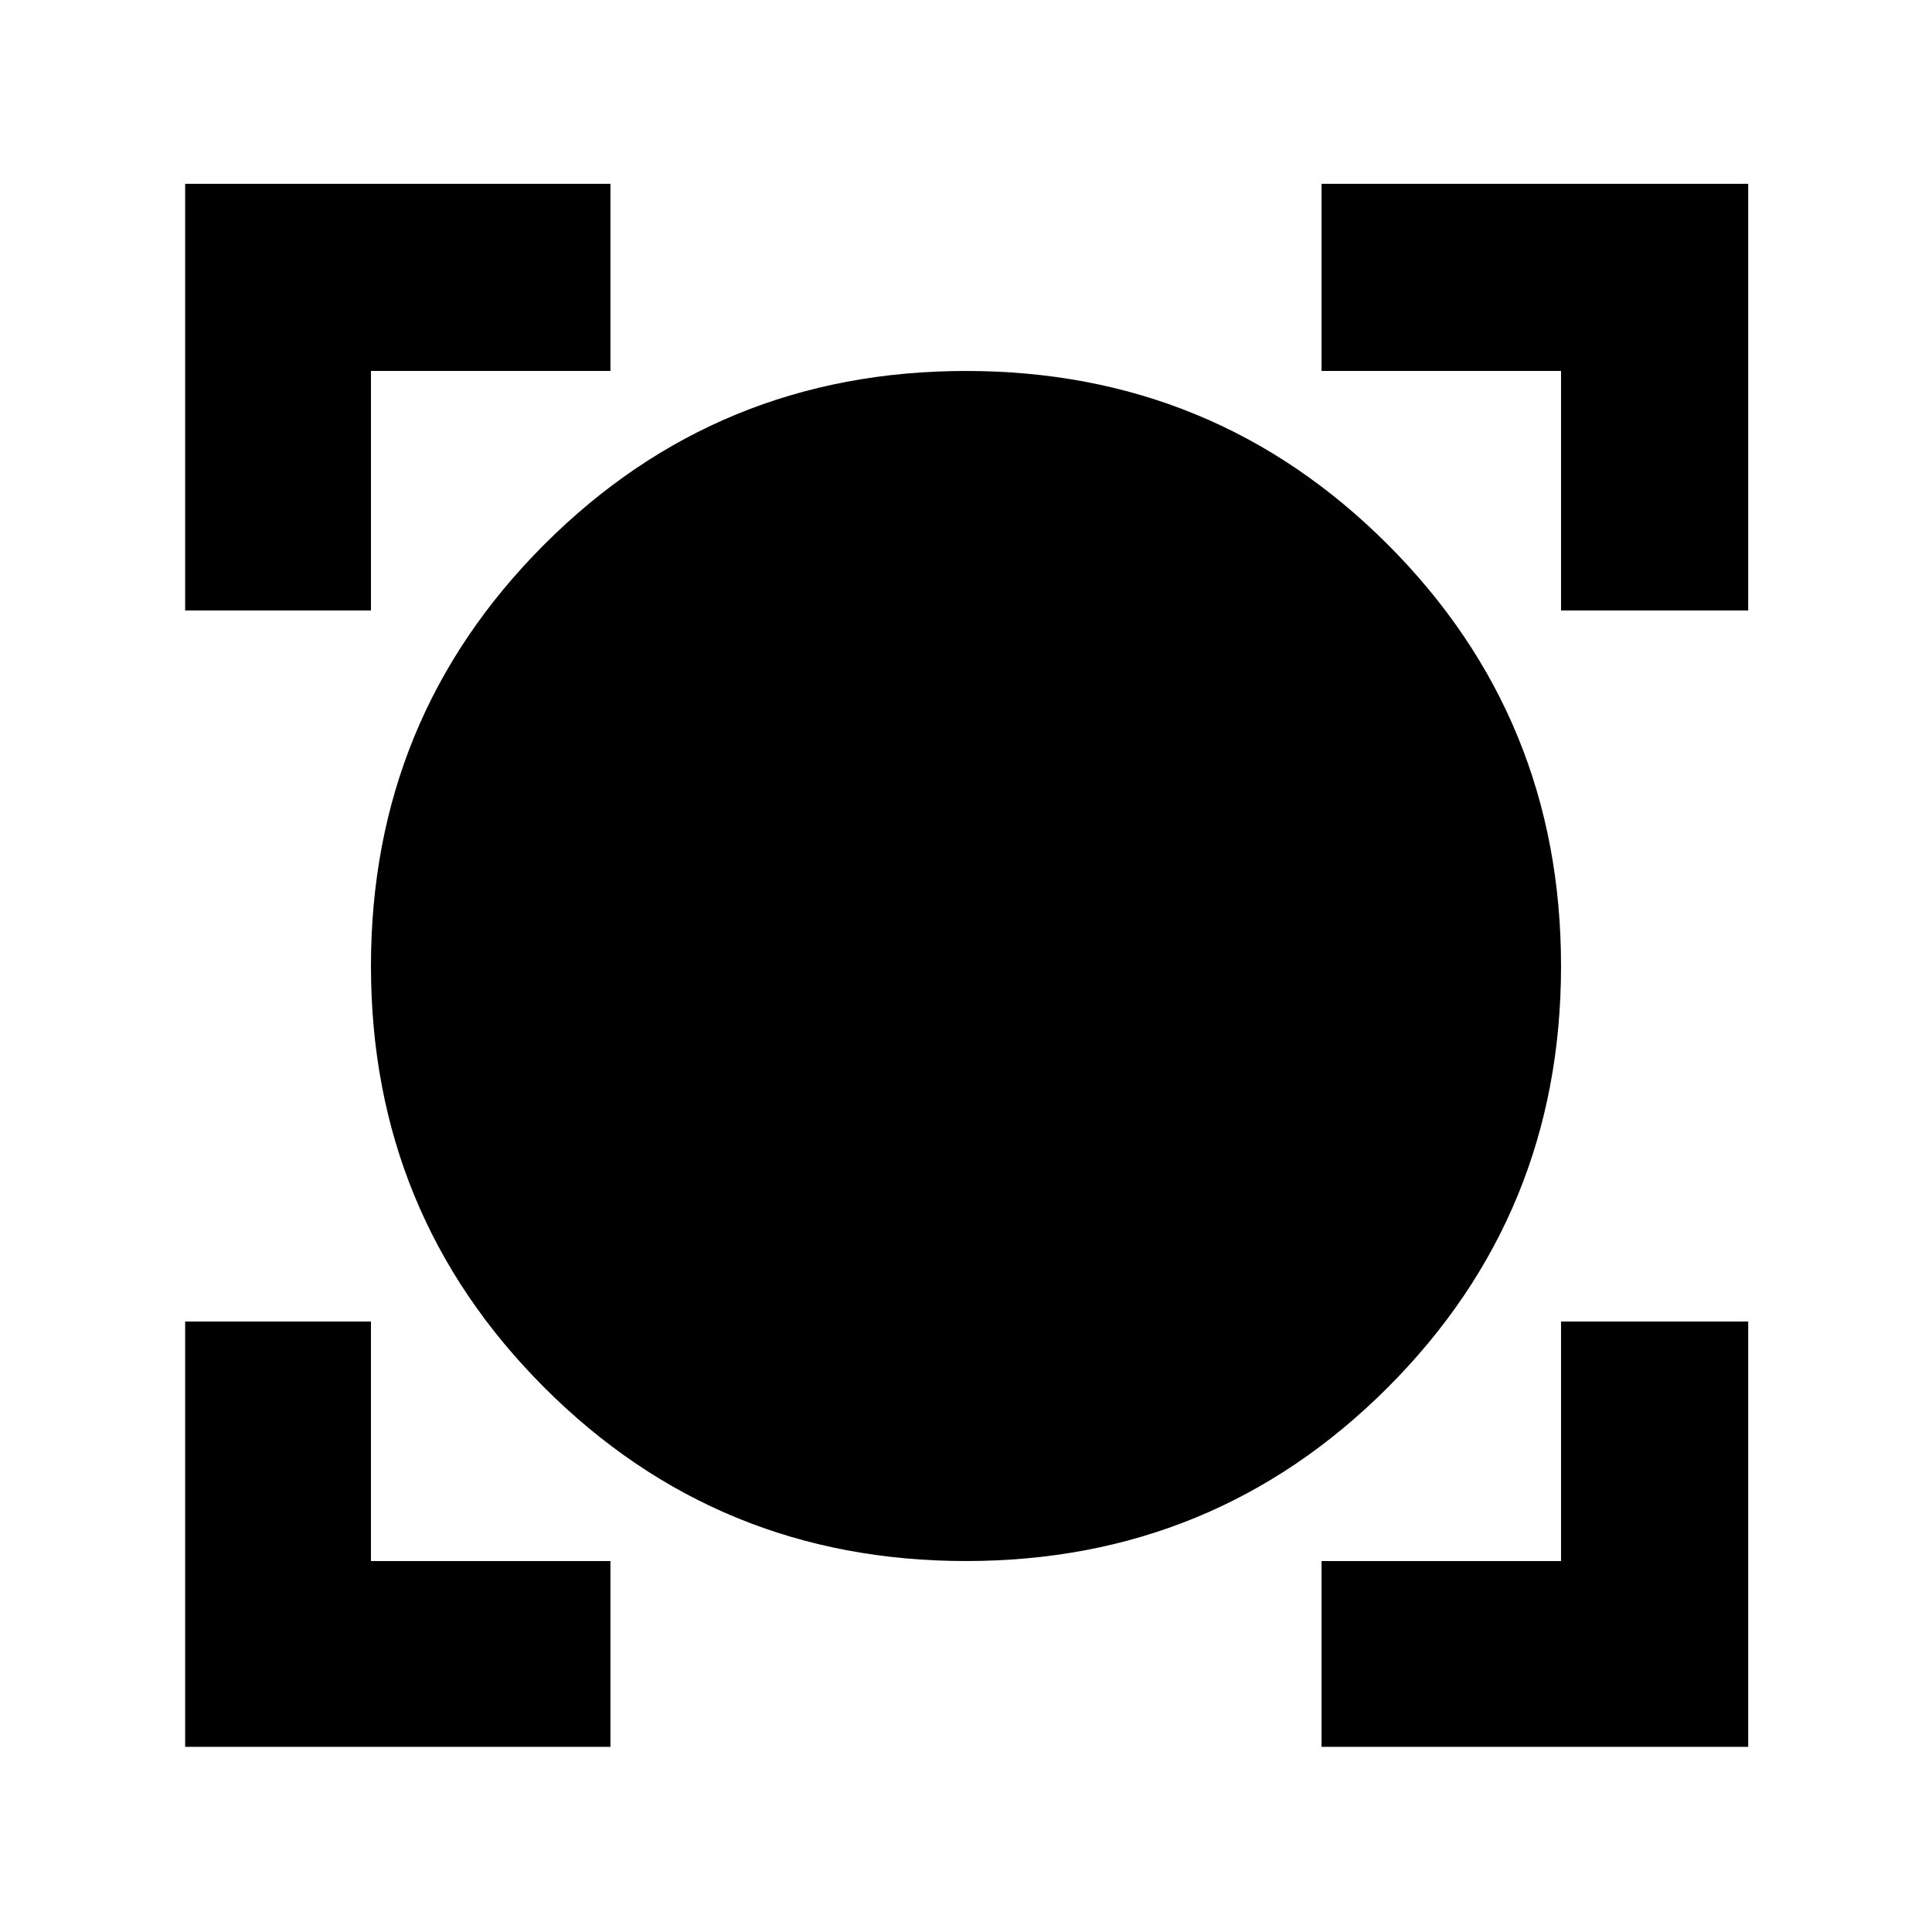 <svg xmlns="http://www.w3.org/2000/svg" height="40" viewBox="0 -960 960 960" width="40"><path d="M92-92v-211.33h92.33v119h119V-92H92Zm564.67 0v-92.33h119v-119h93V-92h-212ZM480-184.33q-123.33 0-209.5-86.17T184.33-480q0-123.33 86.17-209.5T480-775.67q123.33 0 209.5 86.17T775.67-480q0 123.33-86.17 209.5T480-184.33ZM92-656.67v-212h211.33v93h-119v119H92Zm683.67 0v-119h-119v-93h212v212h-93Z"/></svg>